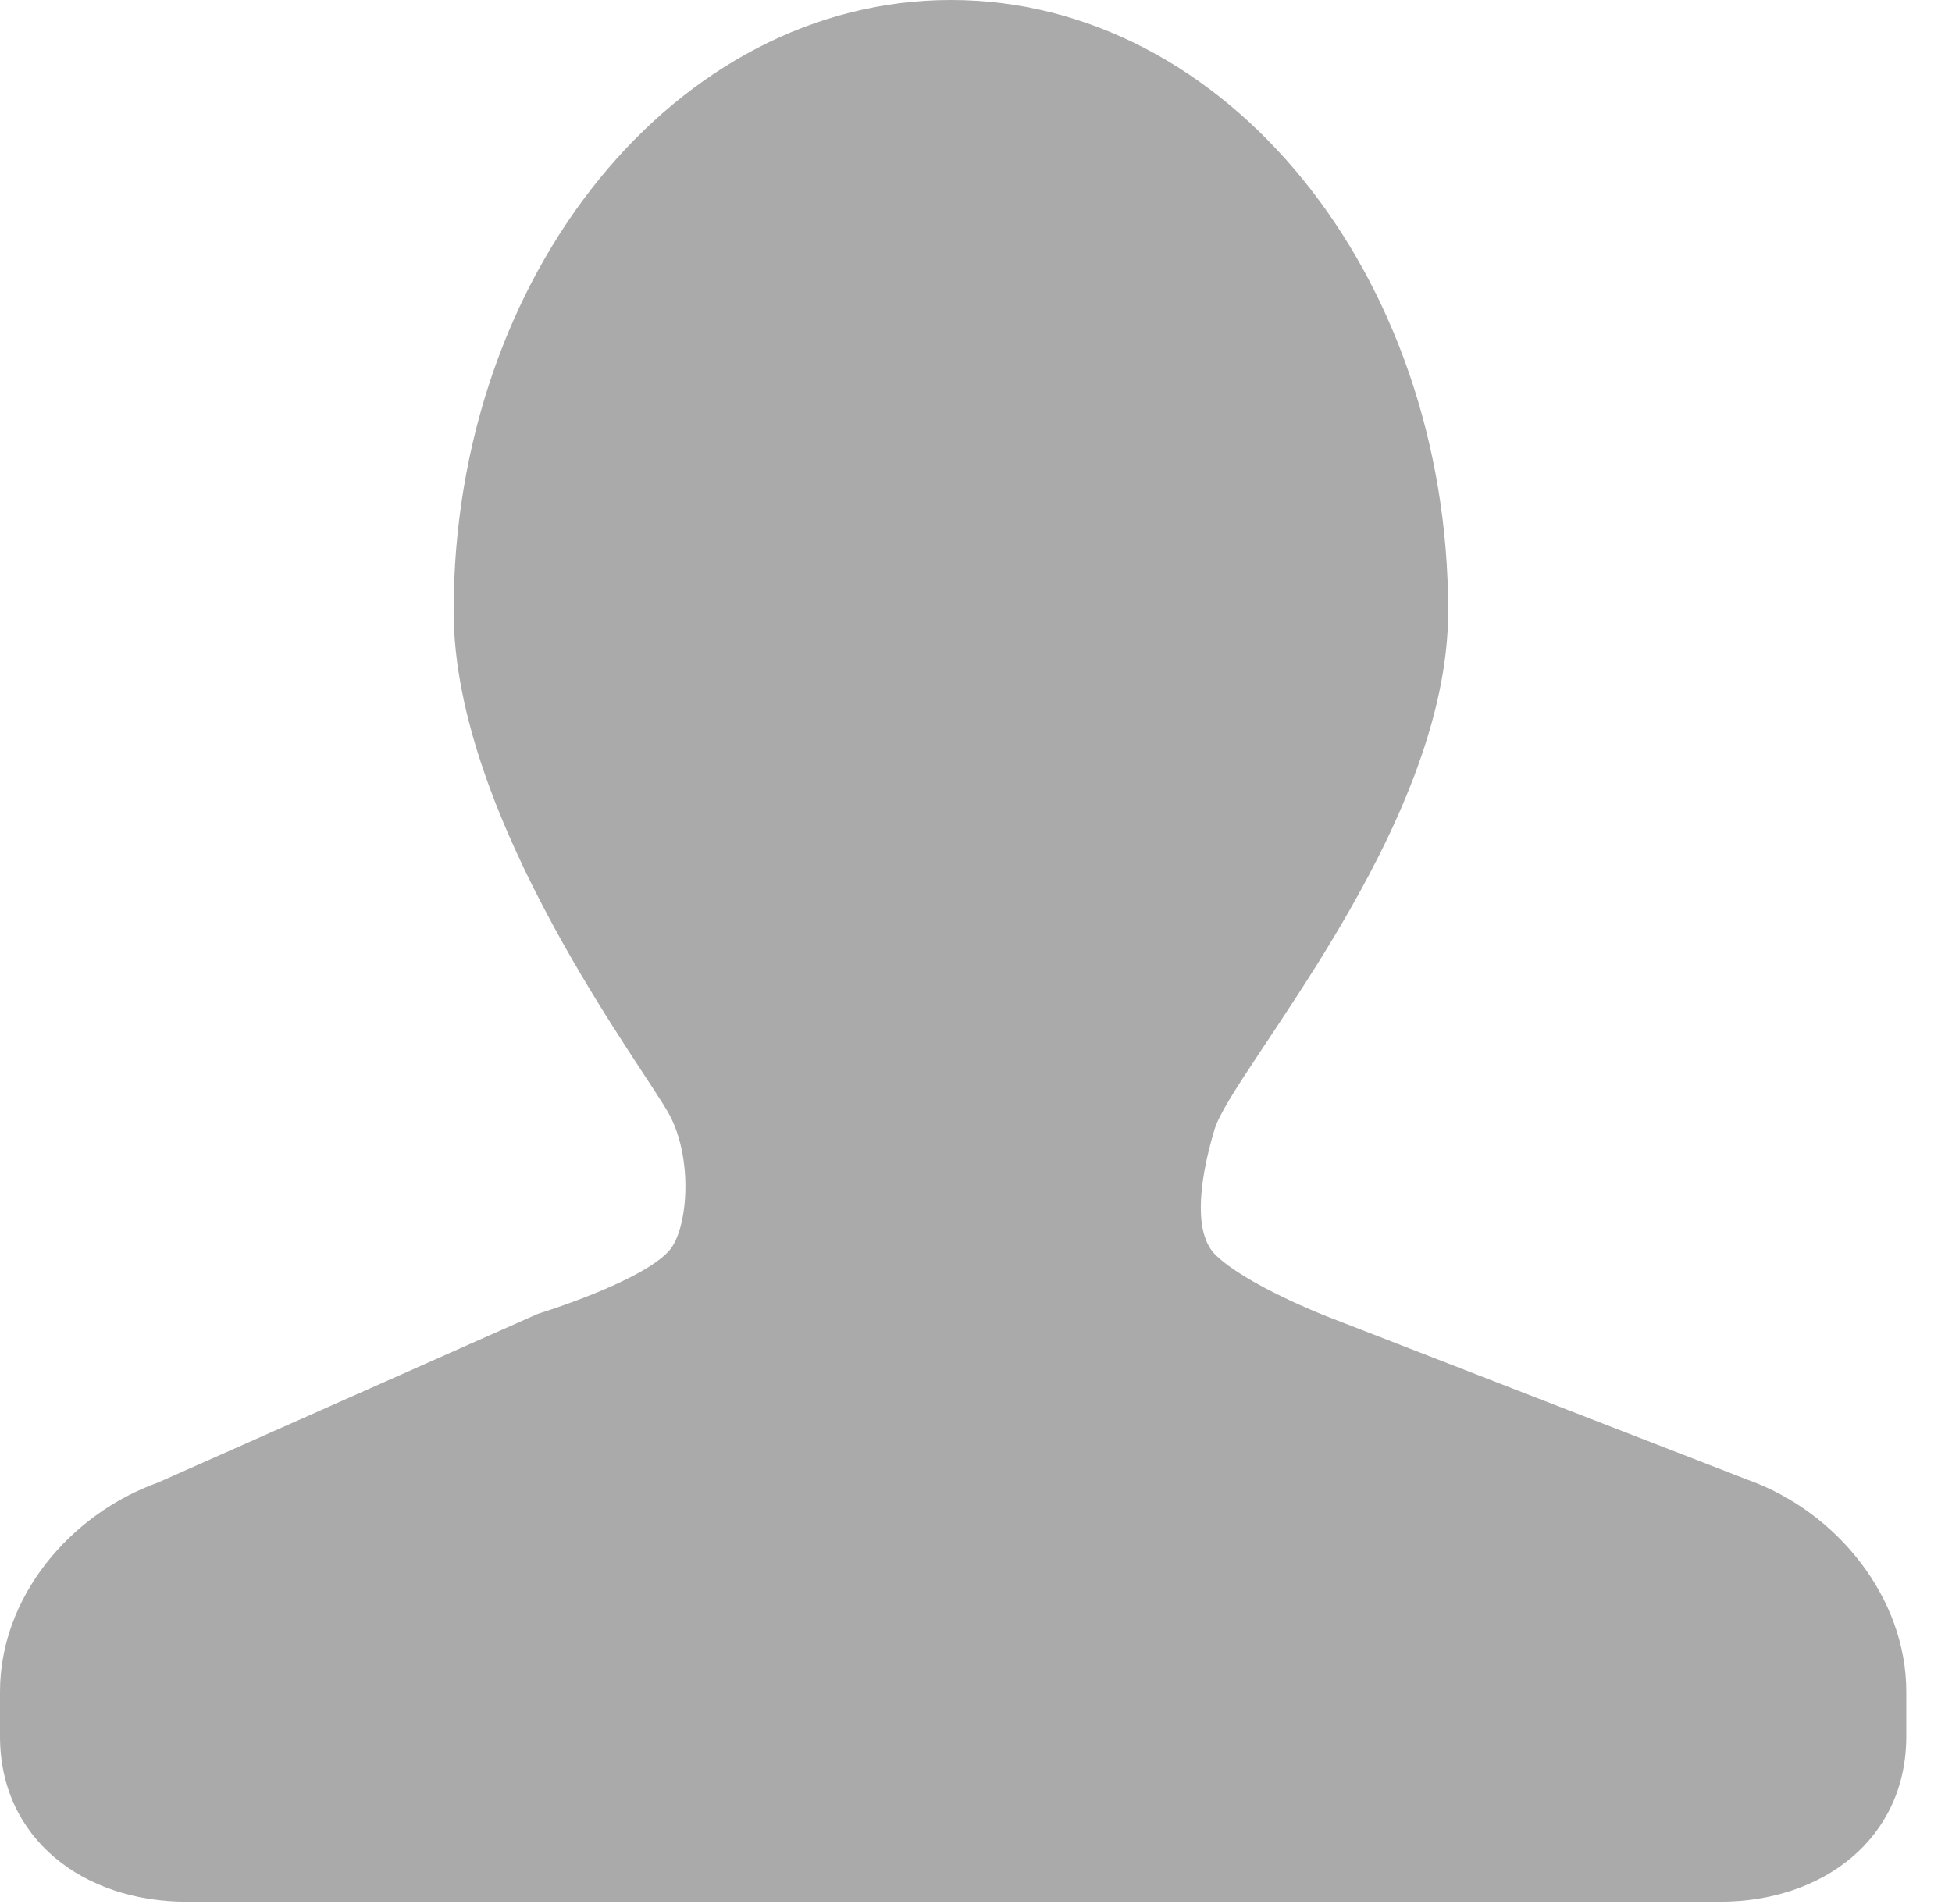 <?xml version="1.0" encoding="UTF-8" standalone="no"?>
<svg width="41px" height="40px" viewBox="0 0 41 40" version="1.1" xmlns="http://www.w3.org/2000/svg" xmlns:xlink="http://www.w3.org/1999/xlink" xmlns:sketch="http://www.bohemiancoding.com/sketch/ns">
    <!-- Generator: Sketch 3.3.3 (12072) - http://www.bohemiancoding.com/sketch -->
    <title>iconfont-wode copy</title>
    <desc>Created with Sketch.</desc>
    <defs></defs>
    <g id="Page-1" stroke="none" stroke-width="1" fill="none" fill-rule="evenodd" sketch:type="MSPage">
        <g id="移动版效果图" sketch:type="MSArtboardGroup" transform="translate(-639, -1157)" fill="#AAAAAA">
            <g id="Rectangle-348-Copy" sketch:type="MSLayerGroup" transform="translate(0, 1147)">
                <path d="M675.717,41.091 L666.87,37.655 C666.87,37.655 665.184,37.002 664.528,36.36 C664.108,35.947 664.138,34.973 664.51,33.729 C664.883,32.486 669.418,27.432 669.418,22.84 C669.418,15.749 664.741,10 658.973,10 C653.204,10 648.528,15.749 648.528,22.84 C648.528,27.238 652.568,32.48 653.068,33.433 C653.567,34.386 653.445,35.838 653.052,36.278 C652.46,36.939 650.298,37.601 650.298,37.601 L642.323,41.144 C640.46,41.811 639,43.563 639,45.539 L639,46.476 C639,48.633 640.757,49.952 642.917,49.952 L675.123,49.952 C677.283,49.952 679.04,48.633 679.04,46.476 L679.04,45.539 C679.04,43.563 677.581,41.758 675.717,41.091 L675.717,41.091 Z" id="iconfont-wode-copy" sketch:type="MSShapeGroup"></path>
            </g>
        </g>
    </g>
</svg>